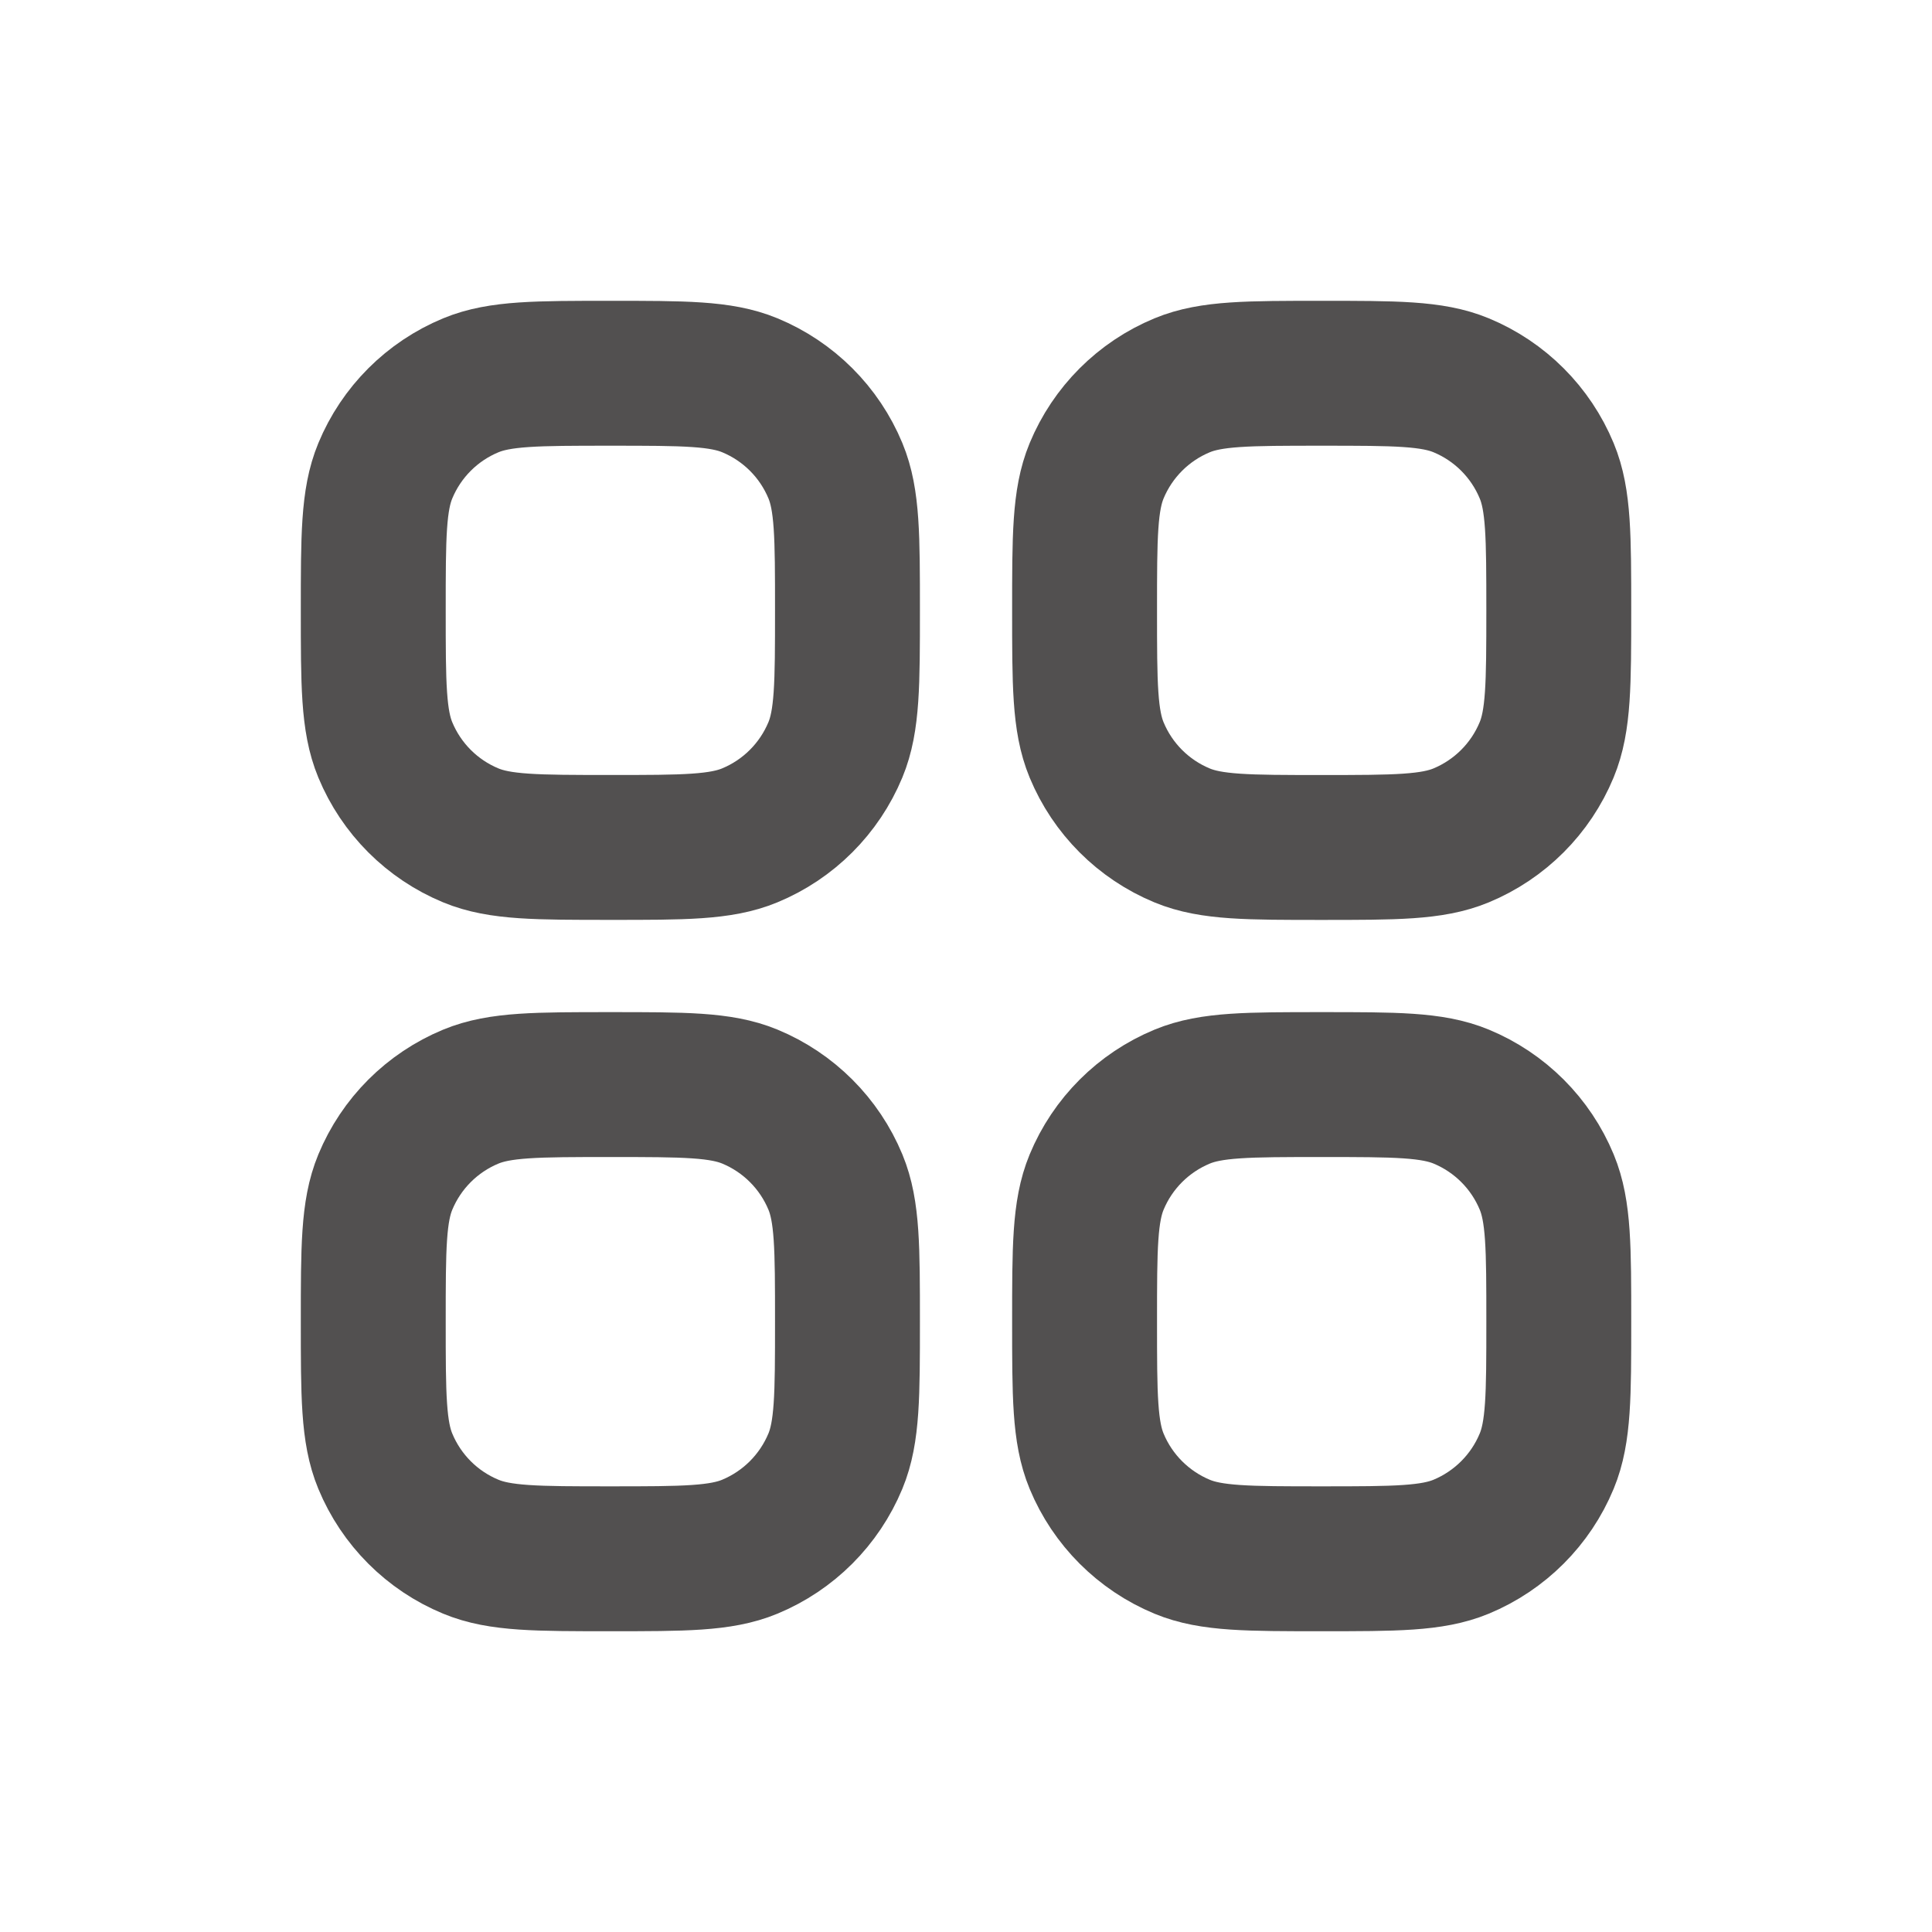 <svg width="40" height="40" viewBox="0 0 40 40" fill="none" xmlns="http://www.w3.org/2000/svg">
    <path
        d="M30.252 7.977C29.651 7.728 28.888 7.728 27.363 7.728C25.839 7.728 25.076 7.728 24.475 7.977C23.673 8.309 23.036 8.947 22.704 9.748C22.455 10.35 22.455 11.112 22.455 12.637C22.455 14.161 22.455 14.924 22.704 15.526C23.036 16.328 23.673 16.965 24.475 17.297C25.076 17.546 25.839 17.546 27.364 17.546C28.888 17.546 29.65 17.545 30.251 17.296C31.053 16.963 31.69 16.326 32.022 15.524C32.271 14.923 32.272 14.162 32.273 12.637C32.272 11.112 32.273 10.35 32.023 9.748C31.691 8.947 31.054 8.309 30.252 7.977Z"
        stroke="#525050" stroke-width="3" stroke-linecap="round" stroke-linejoin="round" />
    <path
        d="M15.525 7.977C14.924 7.728 14.162 7.728 12.637 7.728C11.112 7.728 10.35 7.728 9.748 7.977C8.946 8.309 8.309 8.946 7.977 9.748C7.728 10.349 7.728 11.112 7.728 12.637C7.728 14.161 7.728 14.924 7.977 15.525C8.309 16.327 8.946 16.964 9.748 17.296C10.35 17.545 11.112 17.545 12.637 17.545C14.162 17.546 14.923 17.544 15.524 17.295C16.326 16.963 16.963 16.326 17.296 15.524C17.545 14.923 17.546 14.161 17.546 12.636C17.546 11.112 17.546 10.349 17.297 9.748C16.965 8.946 16.327 8.309 15.525 7.977Z"
        stroke="#525050" stroke-width="3" stroke-linecap="round" stroke-linejoin="round" />
    <path
        d="M27.364 22.455C25.84 22.455 25.077 22.455 24.476 22.704C23.674 23.036 23.036 23.673 22.704 24.475C22.455 25.077 22.455 25.839 22.455 27.364C22.455 28.888 22.455 29.651 22.704 30.252C23.036 31.054 23.674 31.691 24.476 32.024C25.077 32.273 25.839 32.273 27.364 32.273C28.889 32.273 29.65 32.272 30.252 32.023C31.053 31.69 31.691 31.053 32.023 30.251C32.272 29.65 32.273 28.889 32.273 27.364C32.273 25.839 32.273 25.077 32.024 24.475C31.692 23.673 31.055 23.036 30.253 22.704C29.651 22.455 28.889 22.455 27.364 22.455Z"
        stroke="#525050" stroke-width="3" stroke-linecap="round" stroke-linejoin="round" />
    <path
        d="M15.526 22.704C14.924 22.455 14.162 22.455 12.637 22.455C11.112 22.455 10.35 22.455 9.748 22.704C8.946 23.036 8.309 23.673 7.977 24.475C7.728 25.076 7.728 25.839 7.728 27.364C7.728 28.888 7.728 29.651 7.977 30.252C8.309 31.054 8.946 31.692 9.748 32.023C10.35 32.273 11.112 32.273 12.637 32.273C14.162 32.273 14.923 32.272 15.524 32.023C16.326 31.69 16.963 31.053 17.296 30.251C17.545 29.65 17.546 28.889 17.546 27.364C17.546 25.839 17.546 25.077 17.297 24.475C16.965 23.673 16.327 23.036 15.526 22.704Z"
        stroke="#525050" stroke-width="3" stroke-linecap="round" stroke-linejoin="round" />
</svg>
